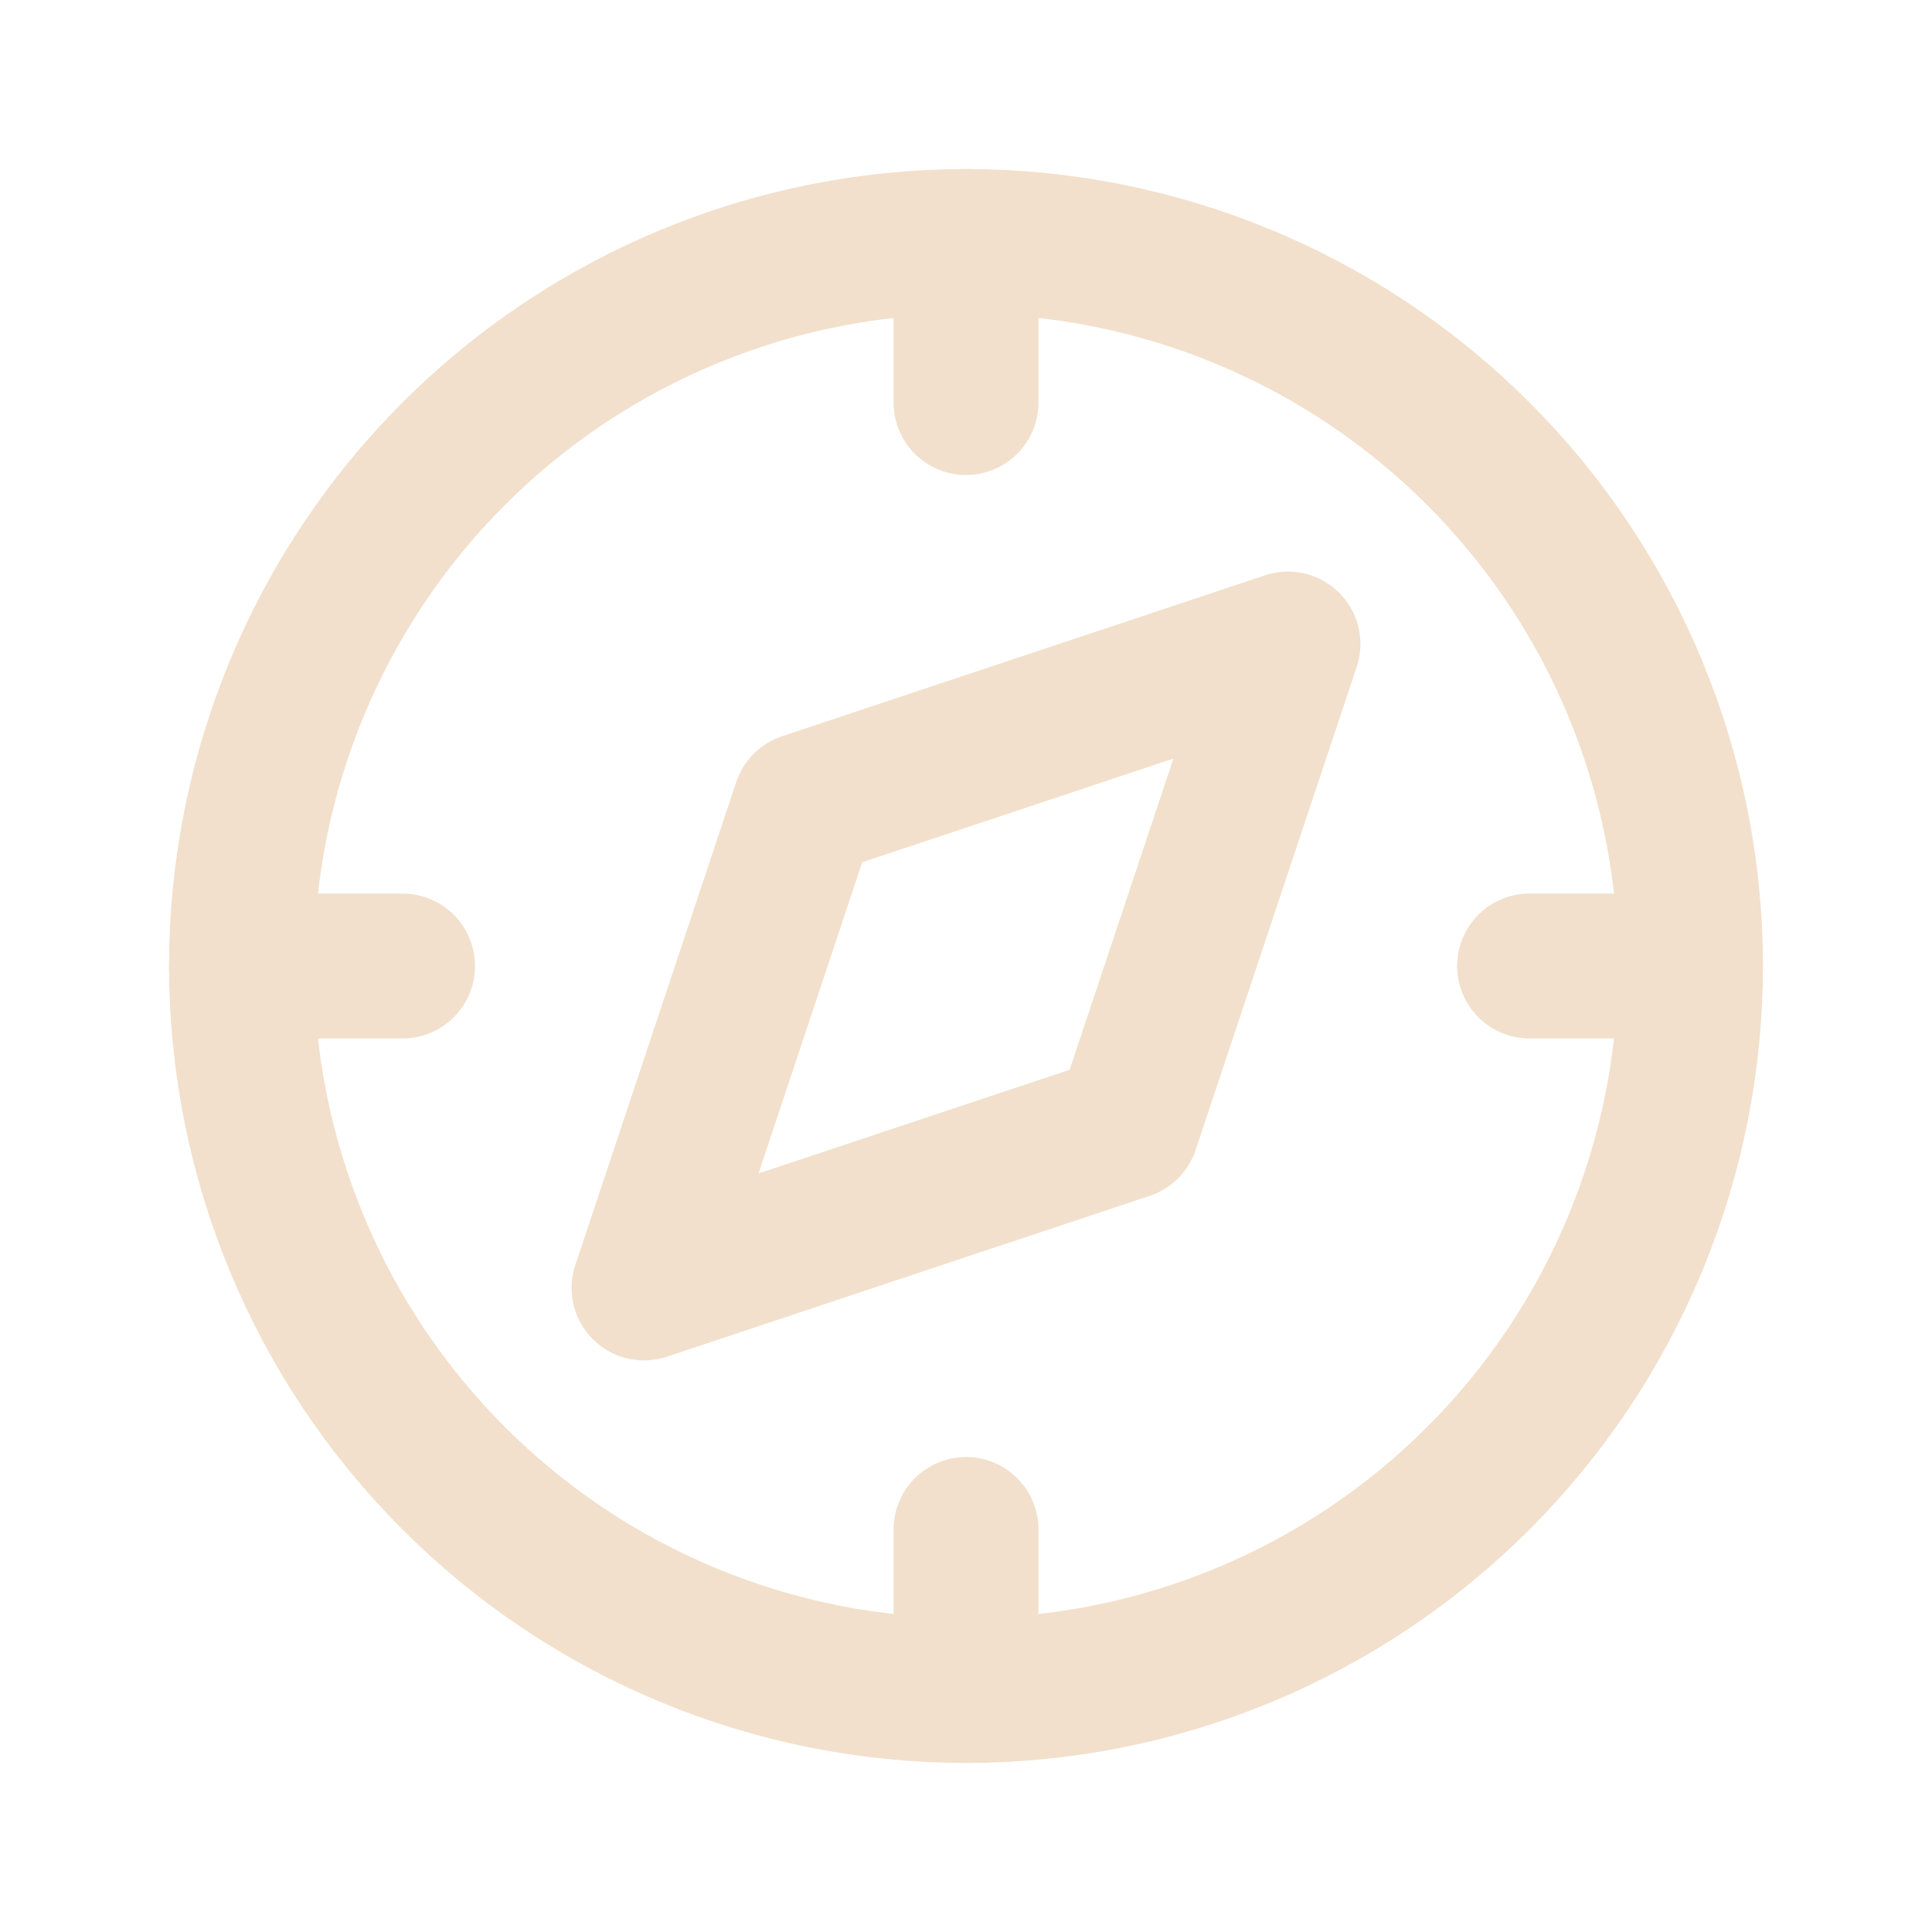 <svg width="20" height="20" viewBox="0 0 20 20" fill="none" xmlns="http://www.w3.org/2000/svg">
<g id="Frame" clip-path="url(#clip0_8_563)">
<path id="Vector" d="M6.667 13.333L8.333 8.333L13.333 6.667L11.666 11.667L6.667 13.333Z" stroke="#F2E0CC" stroke-width="1.5" stroke-linecap="round" stroke-linejoin="round"/>
<path id="Vector_2" d="M2.5 10C2.5 10.985 2.694 11.96 3.071 12.87C3.448 13.78 4 14.607 4.697 15.303C5.393 16 6.22 16.552 7.13 16.929C8.04 17.306 9.015 17.5 10 17.5C10.985 17.5 11.96 17.306 12.87 16.929C13.78 16.552 14.607 16 15.303 15.303C16 14.607 16.552 13.78 16.929 12.87C17.306 11.96 17.5 10.985 17.5 10C17.5 9.015 17.306 8.04 16.929 7.13C16.552 6.22 16 5.393 15.303 4.697C14.607 4 13.78 3.448 12.87 3.071C11.96 2.694 10.985 2.5 10 2.5C9.015 2.5 8.04 2.694 7.13 3.071C6.22 3.448 5.393 4 4.697 4.697C4 5.393 3.448 6.22 3.071 7.13C2.694 8.04 2.5 9.015 2.5 10Z" stroke="#F2E0CC" stroke-width="1.5" stroke-linecap="round" stroke-linejoin="round"/>
<path id="Vector_3" d="M10 2.5V4.167" stroke="#F2E0CC" stroke-width="1.5" stroke-linecap="round" stroke-linejoin="round"/>
<path id="Vector_4" d="M10 15.833V17.5" stroke="#F2E0CC" stroke-width="1.5" stroke-linecap="round" stroke-linejoin="round"/>
<path id="Vector_5" d="M2.5 10H4.167" stroke="#F2E0CC" stroke-width="1.5" stroke-linecap="round" stroke-linejoin="round"/>
<path id="Vector_6" d="M15.834 10H17.5" stroke="#F2E0CC" stroke-width="1.5" stroke-linecap="round" stroke-linejoin="round"/>
</g>
<defs>
<clipPath id="clip0_8_563">
<rect width="20" height="20" fill="white"/>
</clipPath>
</defs>
</svg>
